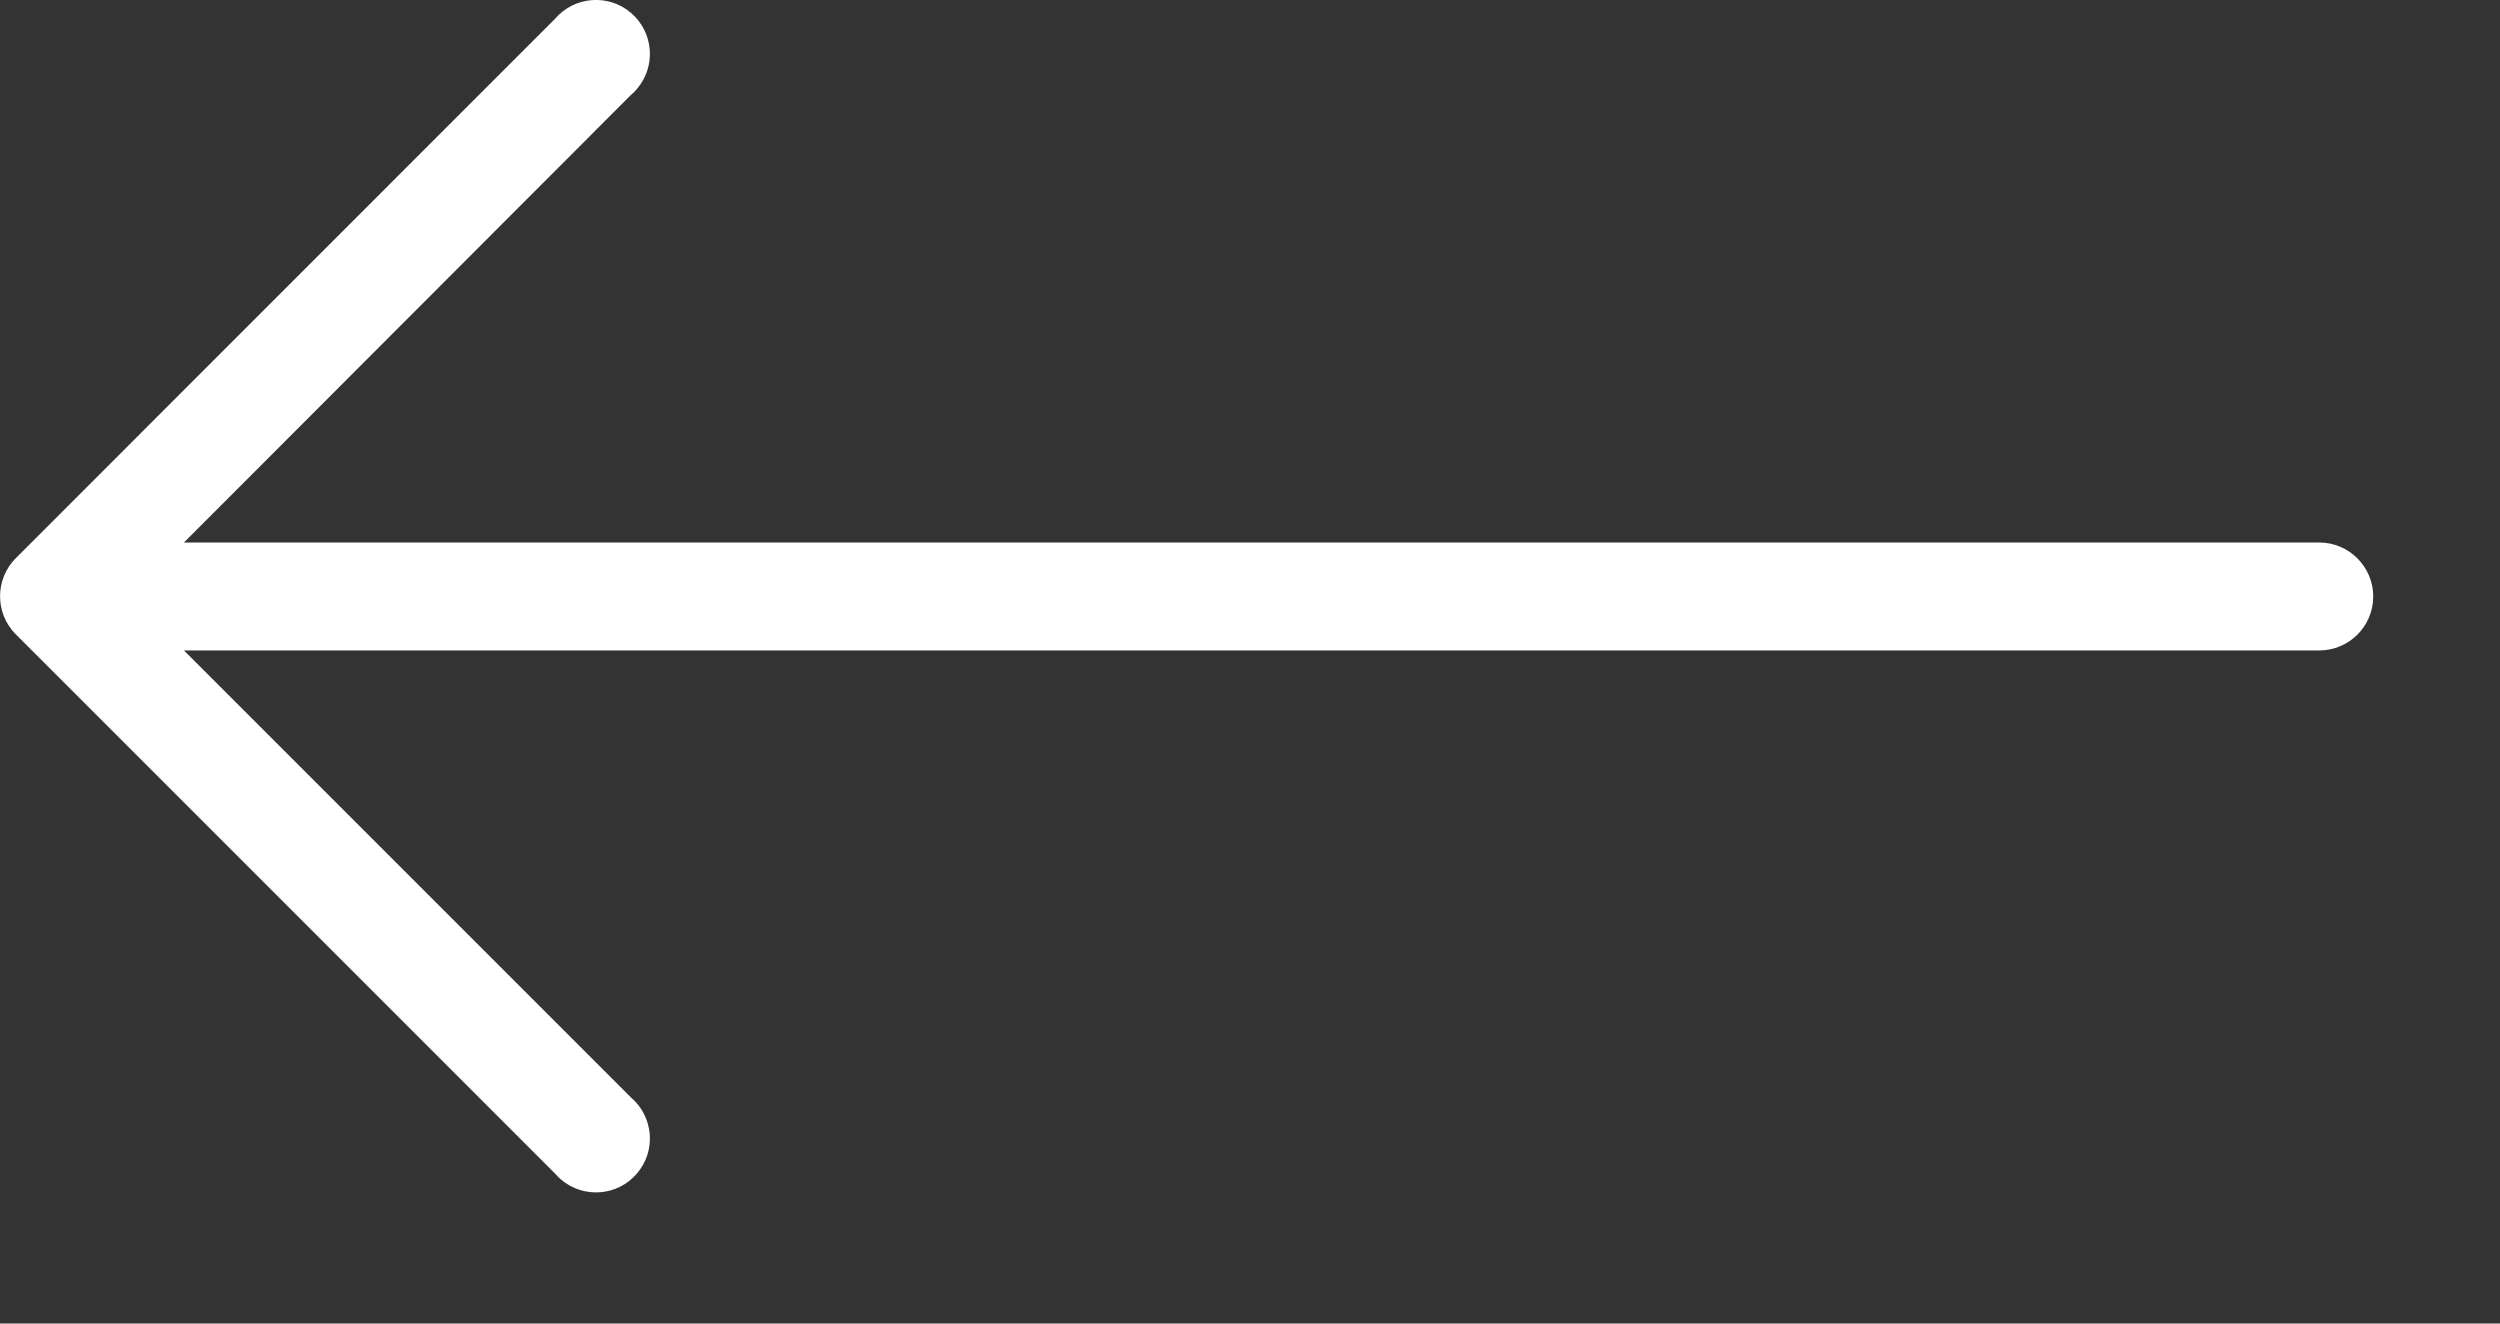<svg width="17" height="9" viewBox="0 0 17 9" fill="none" xmlns="http://www.w3.org/2000/svg">
<rect x="0" y="0" width="17" height="9" fill="#333333" stroke="none"/>
<path d="M0.107 3.796L3.774 0.128C3.906 -0.026 4.138 -0.044 4.291 0.088C4.445 0.22 4.463 0.451 4.331 0.605C4.319 0.62 4.306 0.633 4.291 0.645L1.251 3.689H15.771C15.973 3.689 16.138 3.854 16.138 4.056C16.138 4.259 15.973 4.423 15.771 4.423H1.251L4.291 7.463C4.445 7.595 4.463 7.827 4.331 7.98C4.2 8.134 3.968 8.152 3.814 8.02C3.8 8.008 3.787 7.995 3.774 7.98L0.107 4.313C-0.035 4.17 -0.035 3.939 0.107 3.796Z" fill="white"/>
</svg>

